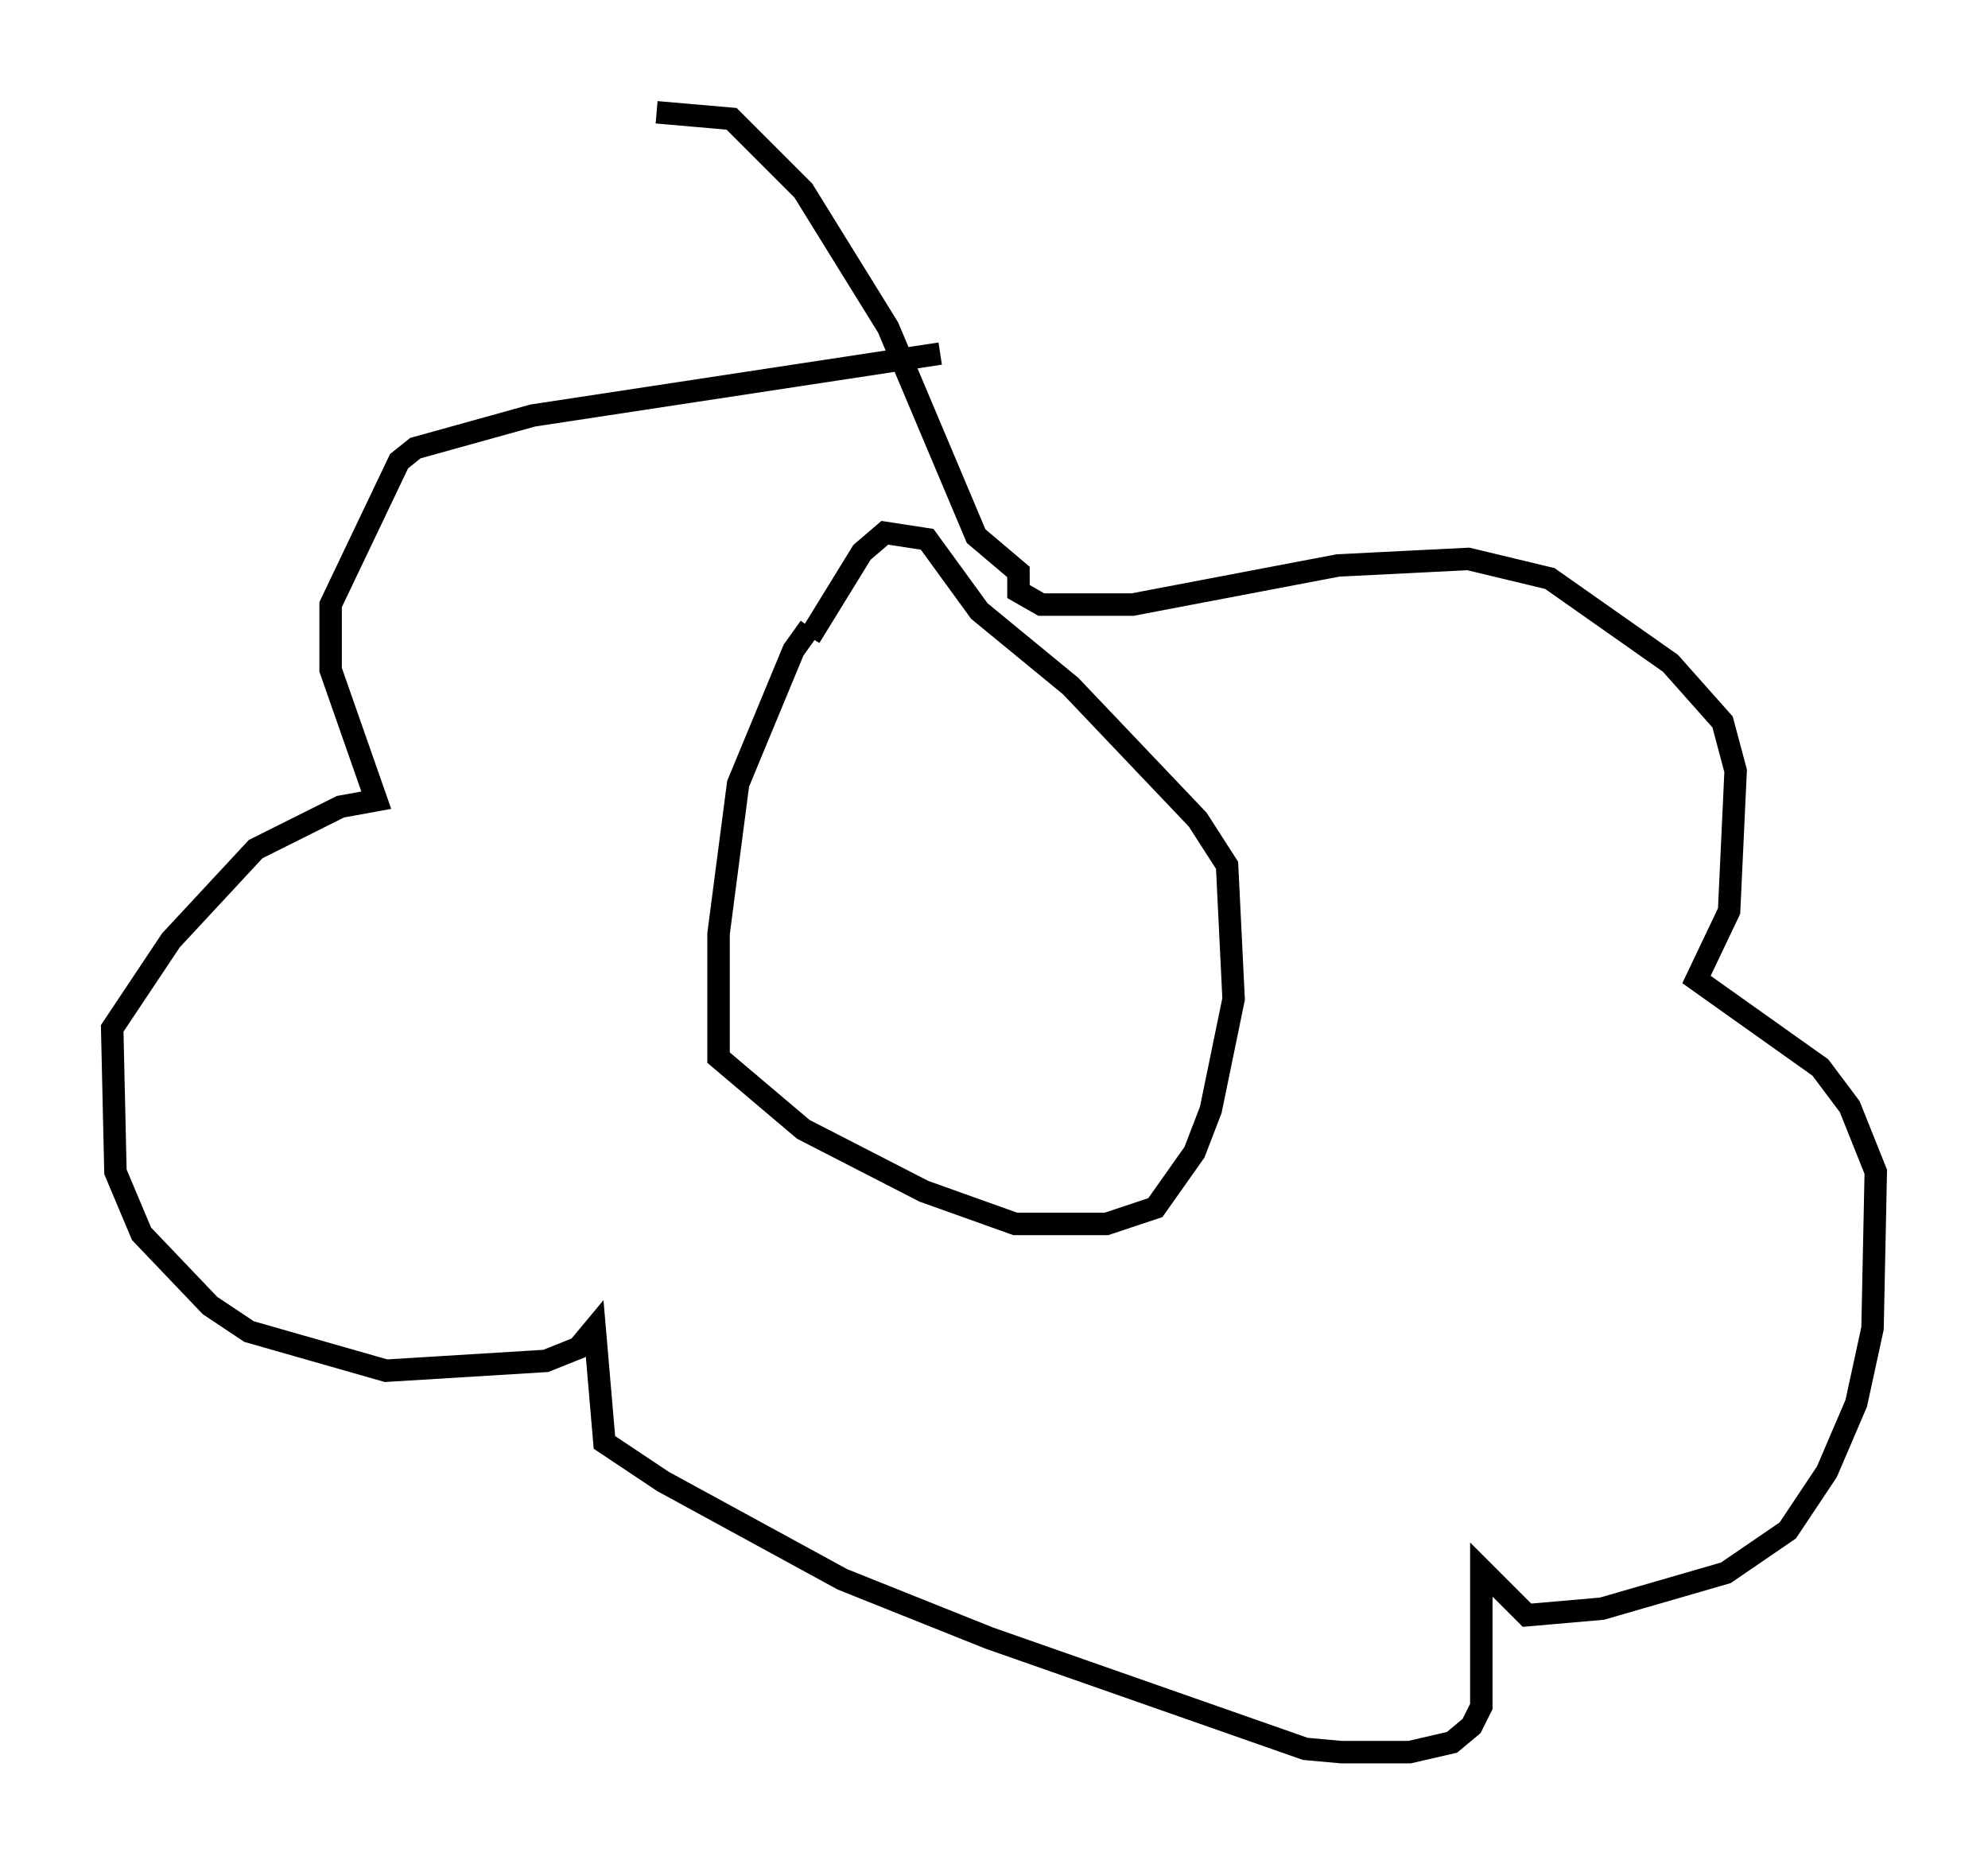<?xml version="1.0" encoding="utf-8" ?>
<svg baseProfile="full" height="83.061" version="1.1" width="88.581" xmlns="http://www.w3.org/2000/svg" xmlns:ev="http://www.w3.org/2001/xml-events" xmlns:xlink="http://www.w3.org/1999/xlink"><defs /><rect fill="white" height="83.061" width="88.581" x="0" y="0" /><path d="M41.168, 28.095 m-5.084, -0.145 l-0.726, 1.017 -2.469, 5.955 l-0.872, 6.682 0.0, 5.52 l3.777, 3.196 5.374, 2.76 l4.067, 1.453 4.067, 0.0 l2.179, -0.726 1.743, -2.469 l0.726, -1.888 1.017, -4.939 l-0.291, -5.955 -1.307, -2.034 l-5.665, -5.955 -4.067, -3.341 l-2.324, -3.196 -1.888, -0.291 l-1.017, 0.872 -2.324, 3.777 m-6.827, -23.385 l3.341, 0.291 3.196, 3.196 l3.777, 6.101 3.922, 9.296 l1.888, 1.598 0.0, 0.872 l1.017, 0.581 4.067, 0.0 l9.151, -1.743 5.81, -0.291 l3.631, 0.872 5.374, 3.777 l2.324, 2.615 0.581, 2.179 l-0.291, 6.246 -1.453, 3.05 l5.52, 3.922 1.307, 1.743 l1.162, 2.905 -0.145, 6.972 l-0.726, 3.341 -1.307, 3.05 l-1.743, 2.615 -2.76, 1.888 l-5.52, 1.598 -3.341, 0.291 l-2.034, -2.034 0.0, 6.101 l-0.436, 0.872 -0.872, 0.726 l-1.888, 0.436 -3.05, 0.0 l-1.598, -0.145 -14.089, -4.939 l-6.536, -2.615 -7.989, -4.358 l-2.615, -1.743 -0.436, -5.084 l-0.726, 0.872 -1.453, 0.581 l-7.117, 0.436 -6.101, -1.743 l-1.743, -1.162 -3.05, -3.196 l-1.162, -2.76 -0.145, -6.391 l2.615, -3.922 3.777, -4.067 l3.777, -1.888 1.598, -0.291 l-2.034, -5.81 0.0, -2.905 l3.05, -6.391 0.726, -0.581 l5.229, -1.453 18.156, -2.76 " fill="none" stroke="black" stroke-width="1" /></svg>